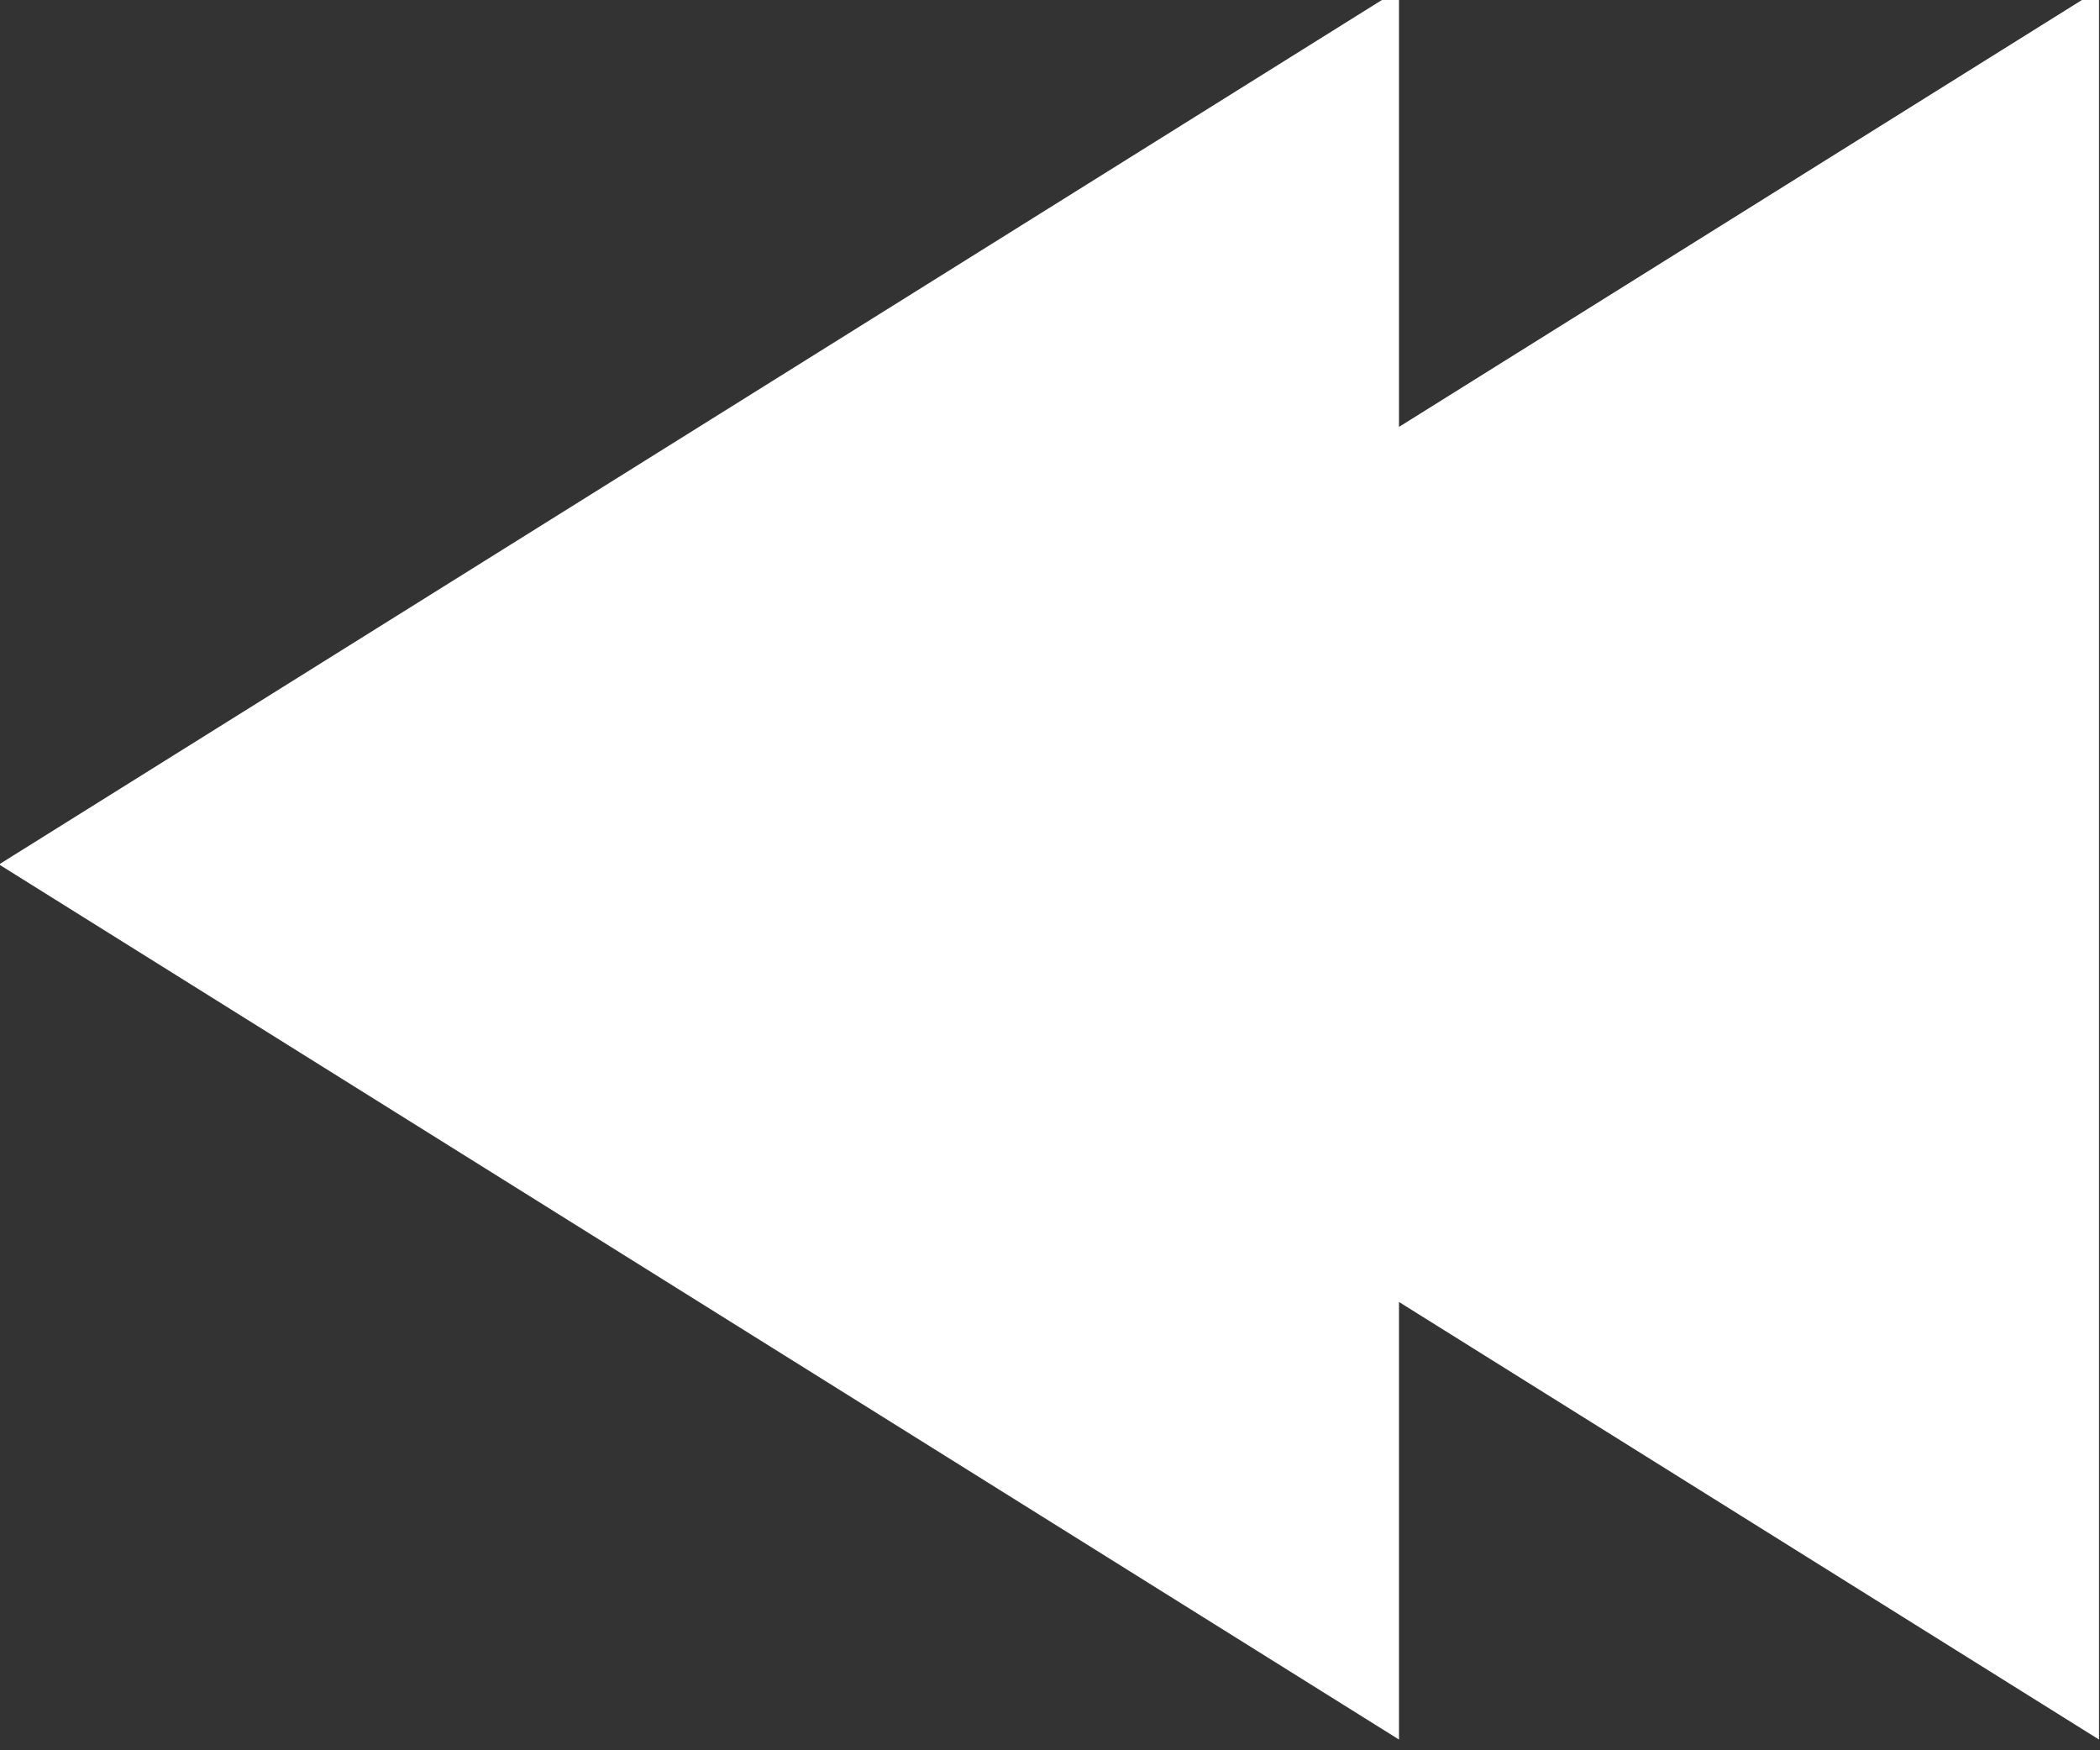 <?xml version="1.0"?>
<!-- Created by MetaPost 1.9991 on 2016.11.23:1412 -->
<svg version="1.1" xmlns="http://www.w3.org/2000/svg" xmlns:xlink="http://www.w3.org/1999/xlink" width="34.016" height="28.346" viewBox="0 0 34.016 28.346">
<rect x="0" y="0" width="34.016" height="28.346" fill="#333333" stroke="none"/>
<!-- Original BoundingBox: -34.015884 -14.173233 0.000000 14.173233 -->
  <path d="M34 28.173L11.323 14L34 -0.173Z" style="fill: rgb(100%,100%,100%);stroke: none;"></path>
  <path d="M22.661 28.173L-0.016 14L22.661 -0.173Z" style="fill: rgb(100%,100%,100%);stroke: none;"></path>
</svg>
